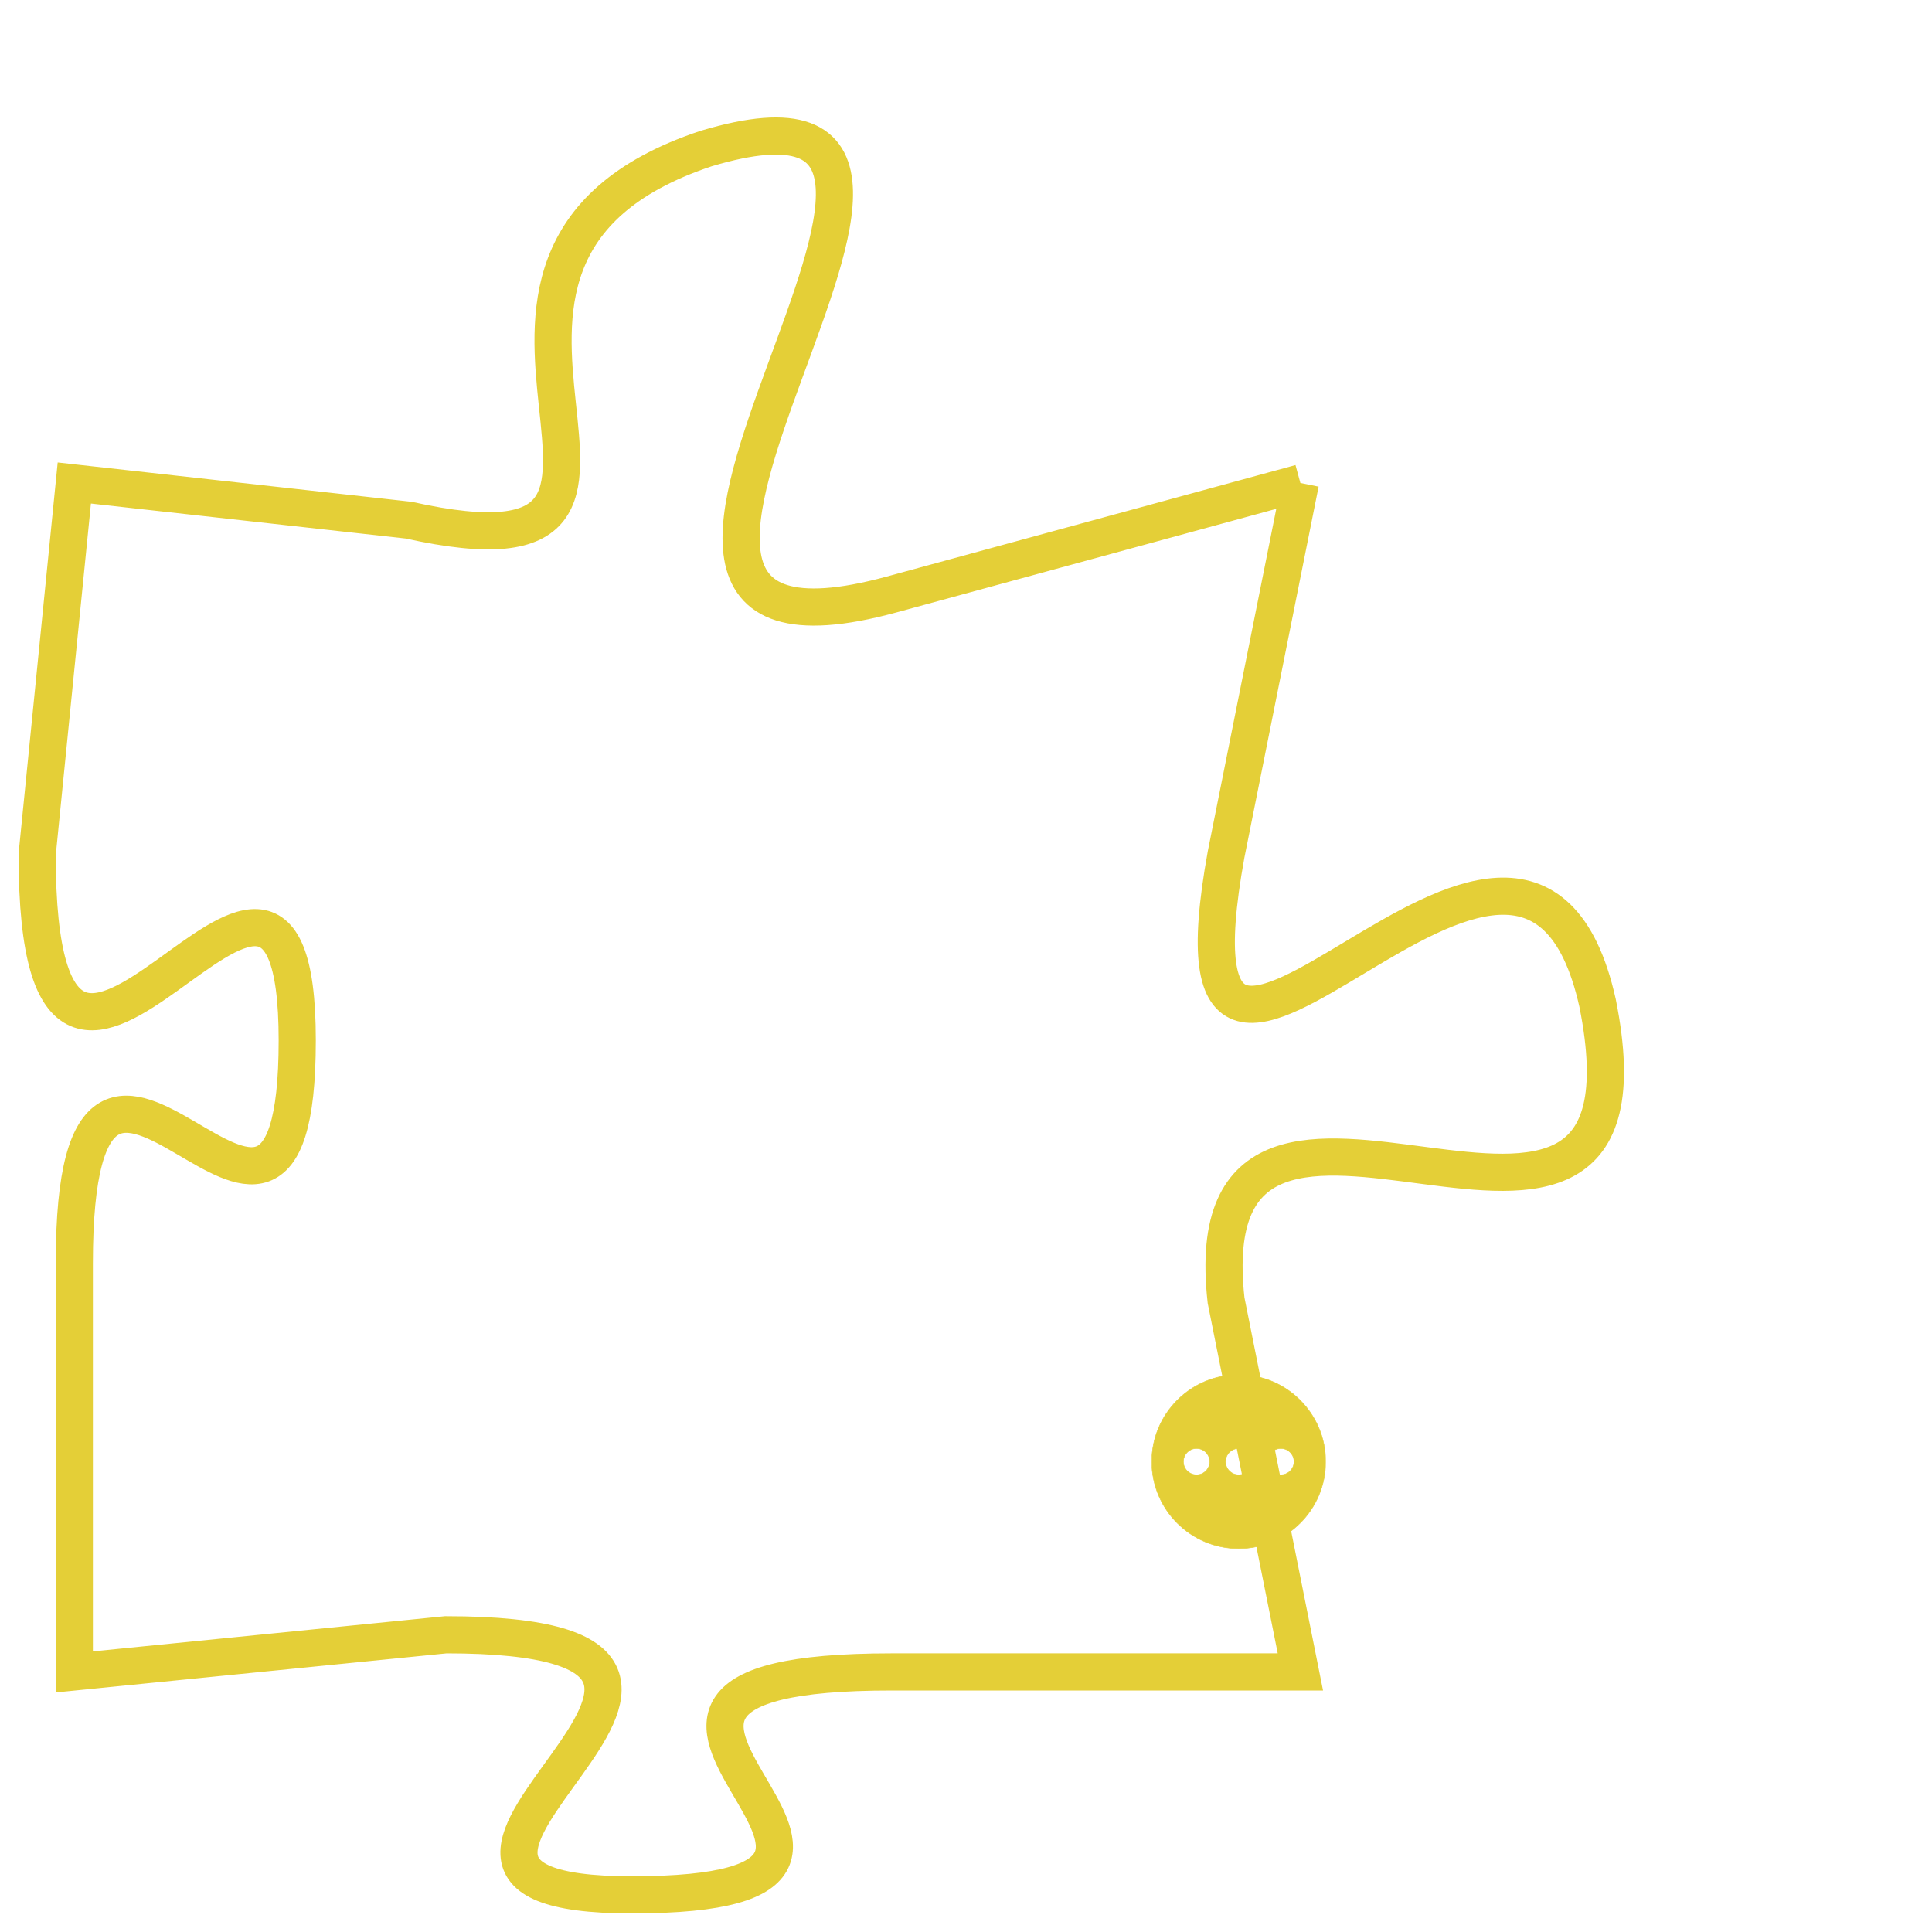 <svg version="1.1" xmlns="http://www.w3.org/2000/svg" xmlns:xlink="http://www.w3.org/1999/xlink" fill="transparent" x="0" y="0" width="350" height="350" preserveAspectRatio="xMinYMin slice"><style type="text/css">.links{fill:transparent;stroke: #E4CF37;}.links:hover{fill:#63D272; opacity:0.4;}</style><defs><g id="allt"><path id="t2244" d="M1155,544 L1144,547 C1133,550 1149,532 1139,535 C1130,538 1140,547 1131,545 L1122,544 1122,544 L1121,554 C1121,565 1128,550 1128,559 C1128,568 1122,555 1122,565 L1122,576 1122,576 L1132,575 C1143,575 1128,582 1137,582 C1147,582 1133,576 1144,576 L1155,576 1155,576 L1153,566 C1152,557 1165,568 1163,558 C1161,549 1151,565 1153,554 L1155,544"/></g><clipPath id="c" clipRule="evenodd" fill="transparent"><use href="#t2244"/></clipPath></defs><svg viewBox="1120 531 46 52" preserveAspectRatio="xMinYMin meet"><svg width="4380" height="2430"><g><image crossorigin="anonymous" x="0" y="0" href="https://nftpuzzle.license-token.com/assets/completepuzzle.svg" width="100%" height="100%" /><g class="links"><use href="#t2244"/></g></g></svg><svg x="1151" y="568" height="9%" width="9%" viewBox="0 0 330 330"><g><a xlink:href="https://nftpuzzle.license-token.com/" class="links"><title>See the most innovative NFT based token software licensing project</title><path fill="#E4CF37" id="more" d="M165,0C74.019,0,0,74.019,0,165s74.019,165,165,165s165-74.019,165-165S255.981,0,165,0z M85,190 c-13.785,0-25-11.215-25-25s11.215-25,25-25s25,11.215,25,25S98.785,190,85,190z M165,190c-13.785,0-25-11.215-25-25 s11.215-25,25-25s25,11.215,25,25S178.785,190,165,190z M245,190c-13.785,0-25-11.215-25-25s11.215-25,25-25 c13.785,0,25,11.215,25,25S258.785,190,245,190z"></path></a></g></svg></svg></svg>